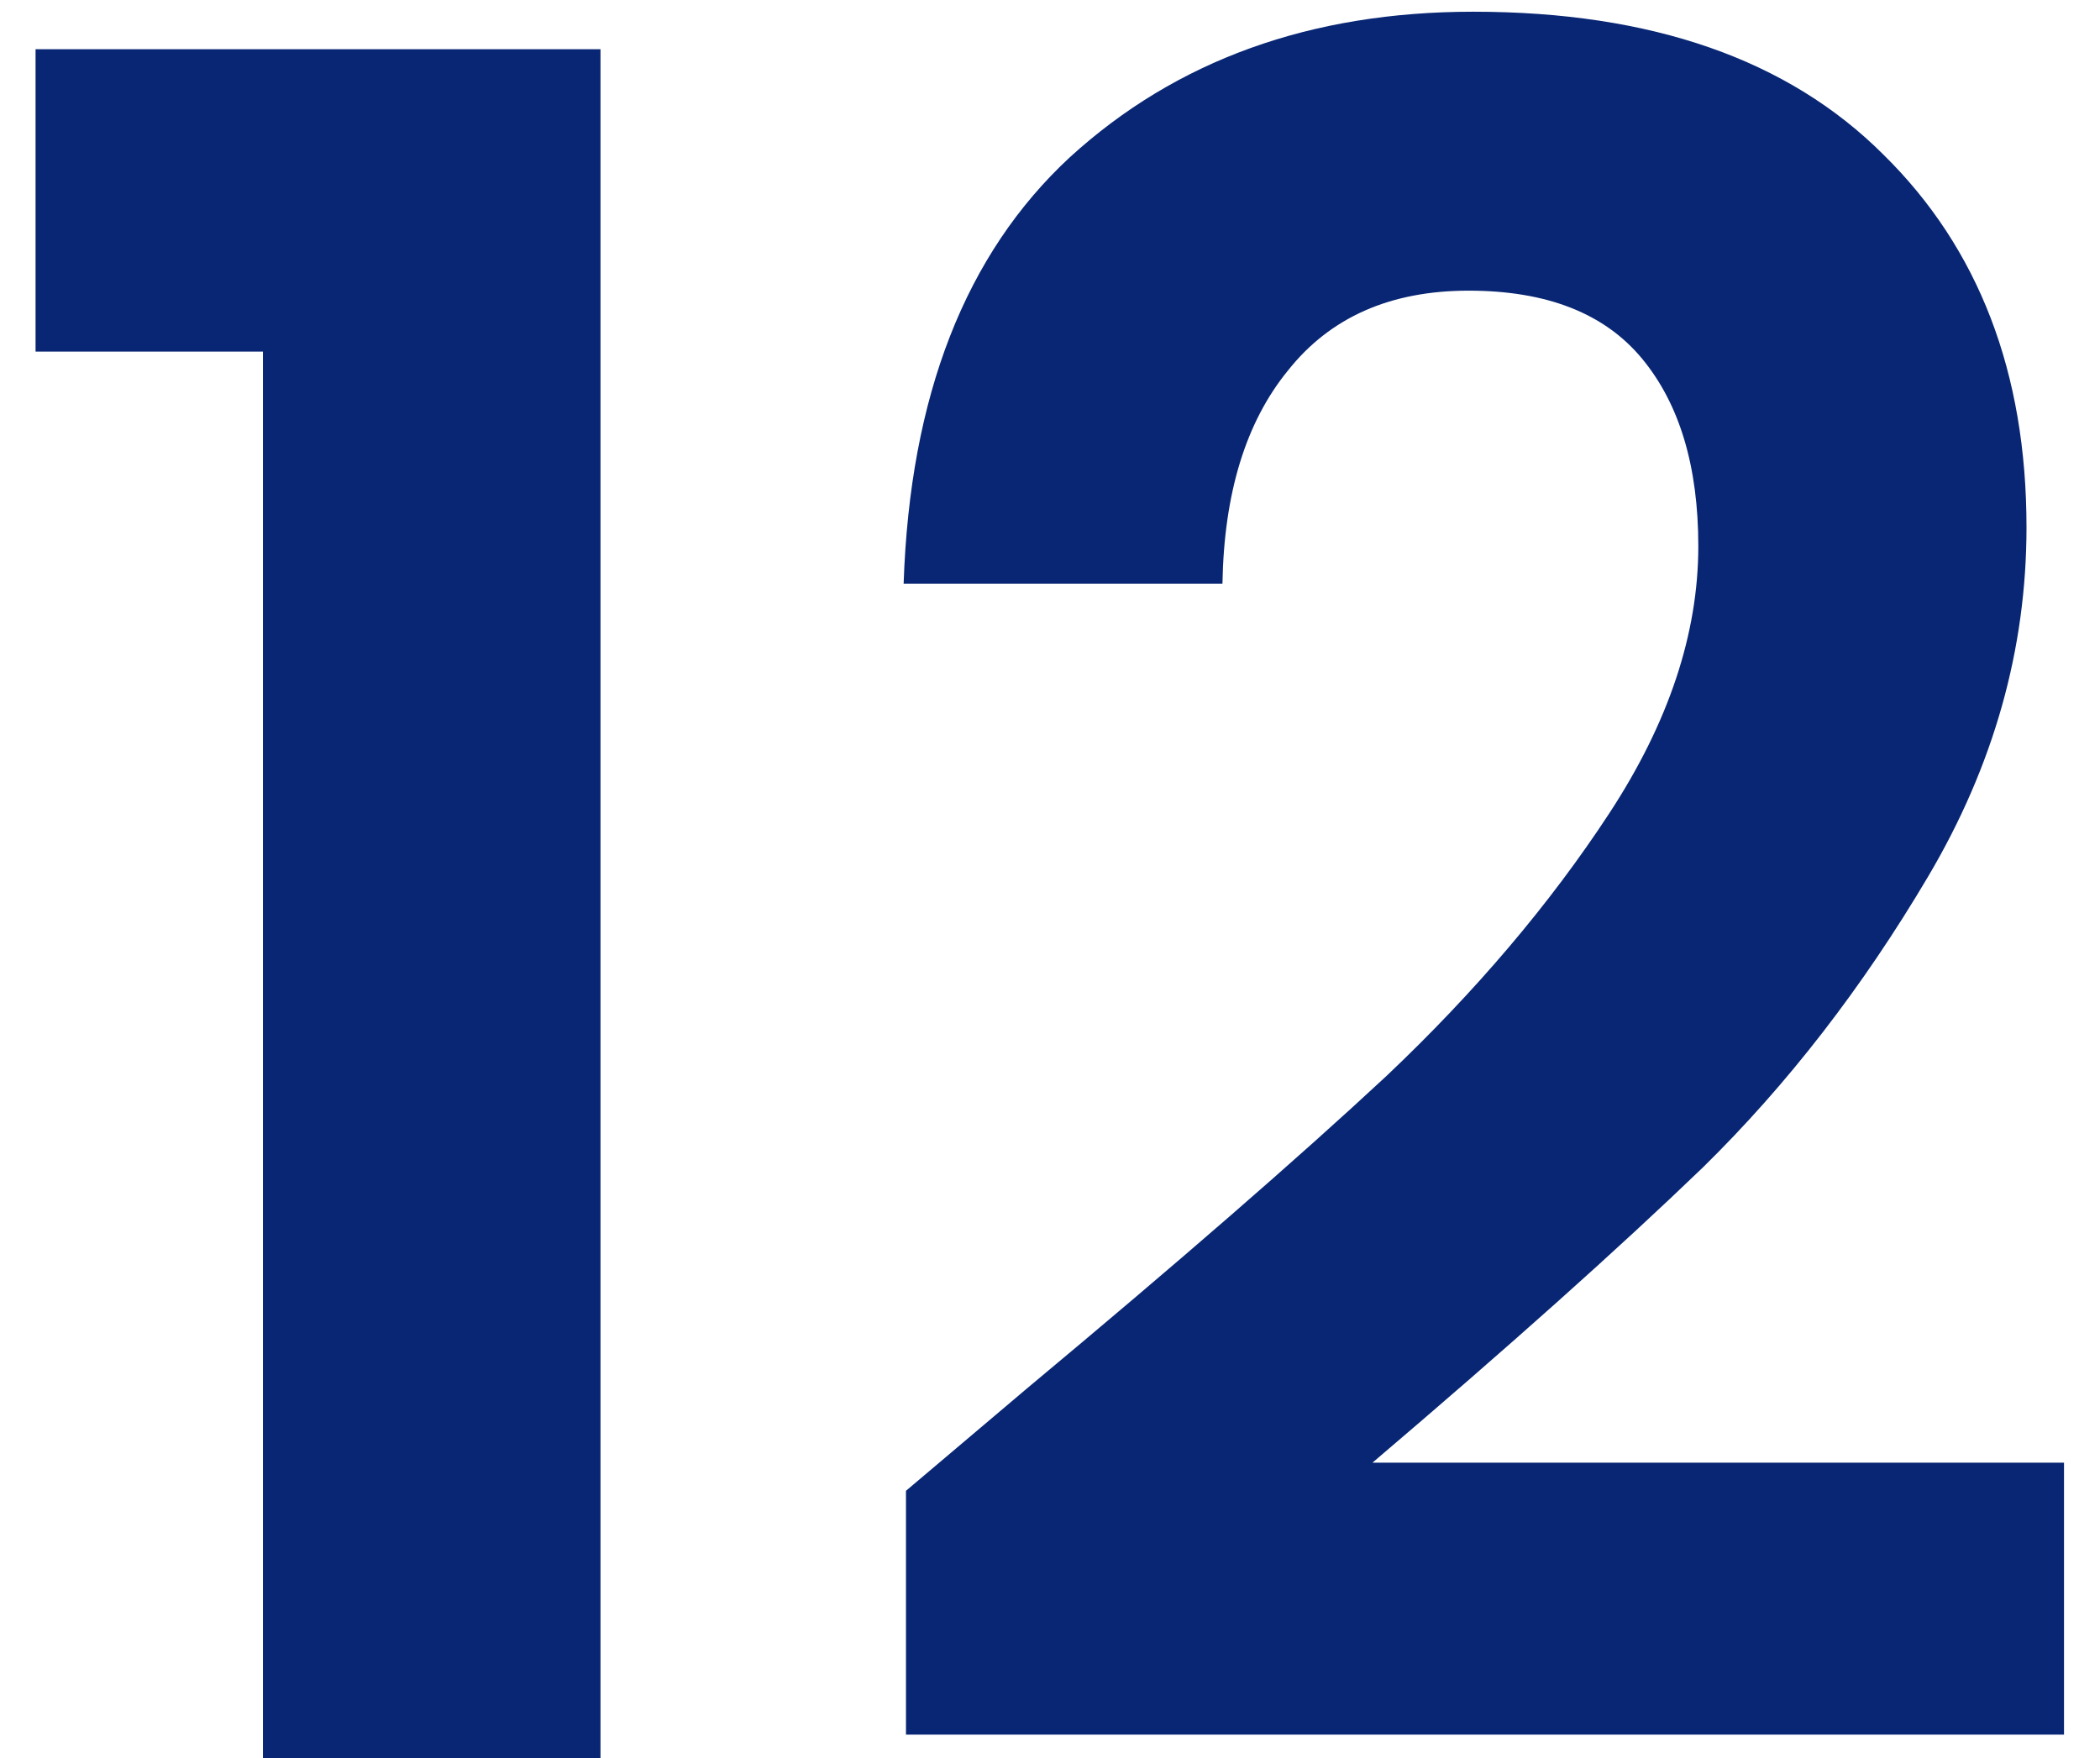 <svg width="43" height="36" viewBox="0 0 43 36" fill="none" xmlns="http://www.w3.org/2000/svg">
<path d="M0.728 7.2V1.008H12.296V36H5.384V7.2H0.728ZM21.047 28.416C24.119 25.856 26.567 23.728 28.391 22.032C30.215 20.304 31.735 18.512 32.951 16.656C34.167 14.8 34.775 12.976 34.775 11.184C34.775 9.552 34.391 8.272 33.623 7.344C32.855 6.416 31.671 5.952 30.071 5.952C28.471 5.952 27.239 6.496 26.375 7.584C25.511 8.64 25.063 10.096 25.031 11.952H18.503C18.631 8.112 19.767 5.2 21.911 3.216C24.087 1.232 26.839 0.24 30.167 0.24C33.815 0.24 36.615 1.216 38.567 3.168C40.519 5.088 41.495 7.632 41.495 10.8C41.495 13.296 40.823 15.68 39.479 17.952C38.135 20.224 36.599 22.208 34.871 23.904C33.143 25.568 30.887 27.584 28.103 29.952H42.263V35.52H18.551V30.528L21.047 28.416Z" fill="#082673"/>
</svg>
